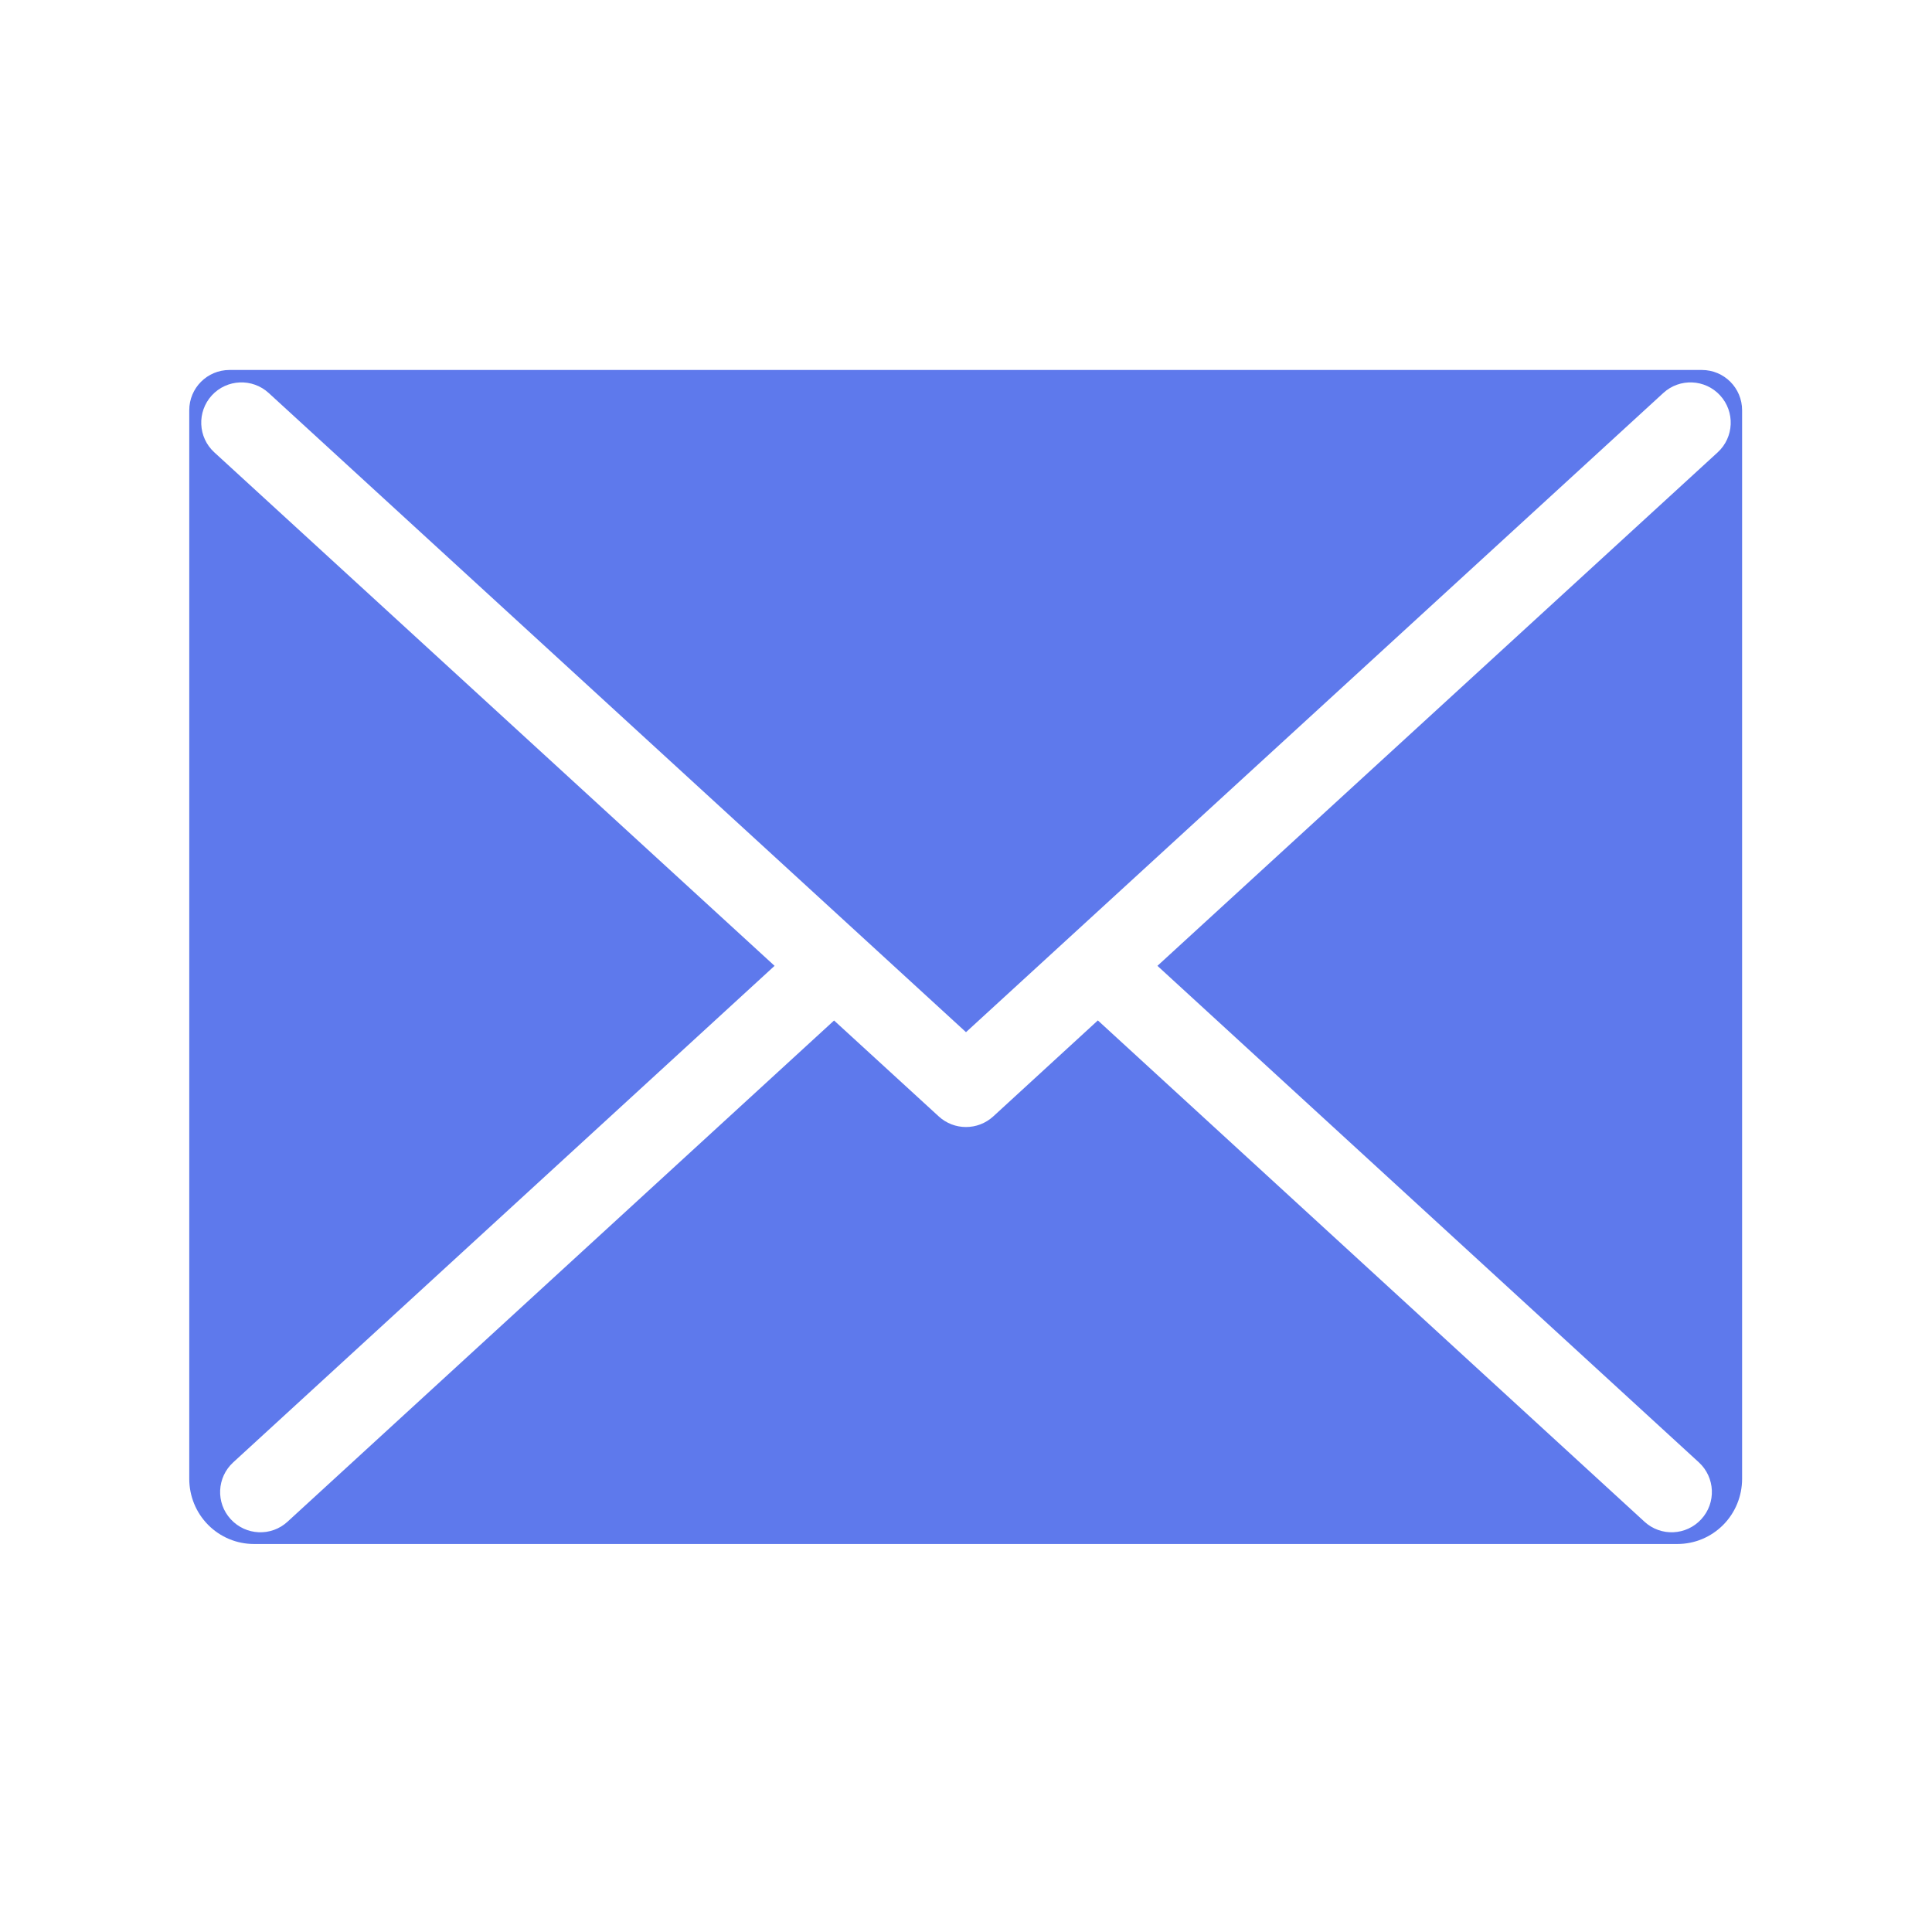 <svg width="24" height="24" viewBox="0 0 24 24" fill="none" xmlns="http://www.w3.org/2000/svg">
<path fill-rule="evenodd" clip-rule="evenodd" d="M2.851 4.596C2.574 4.596 2.351 4.82 2.351 5.096V18.37C2.351 18.585 2.435 18.791 2.586 18.943C2.737 19.095 2.941 19.18 3.154 19.18H20.837C21.051 19.18 21.255 19.095 21.406 18.943C21.557 18.791 21.641 18.585 21.641 18.37V5.096C21.641 4.82 21.418 4.596 21.141 4.596H2.851ZM2.897 18.166L9.622 11.998L2.662 5.619C2.458 5.432 2.445 5.116 2.631 4.912C2.818 4.709 3.134 4.695 3.338 4.882L12 12.822L20.662 4.882C20.865 4.695 21.182 4.709 21.368 4.912C21.555 5.116 21.541 5.432 21.338 5.619L14.378 11.998L21.104 18.166C21.307 18.353 21.321 18.669 21.134 18.872C20.948 19.076 20.631 19.09 20.428 18.903L13.638 12.676L12.338 13.869C12.146 14.044 11.853 14.044 11.662 13.869L10.361 12.677L3.572 18.903C3.369 19.09 3.053 19.076 2.866 18.872C2.679 18.669 2.693 18.353 2.897 18.166Z" fill="#5E79EC"/>
</svg>
